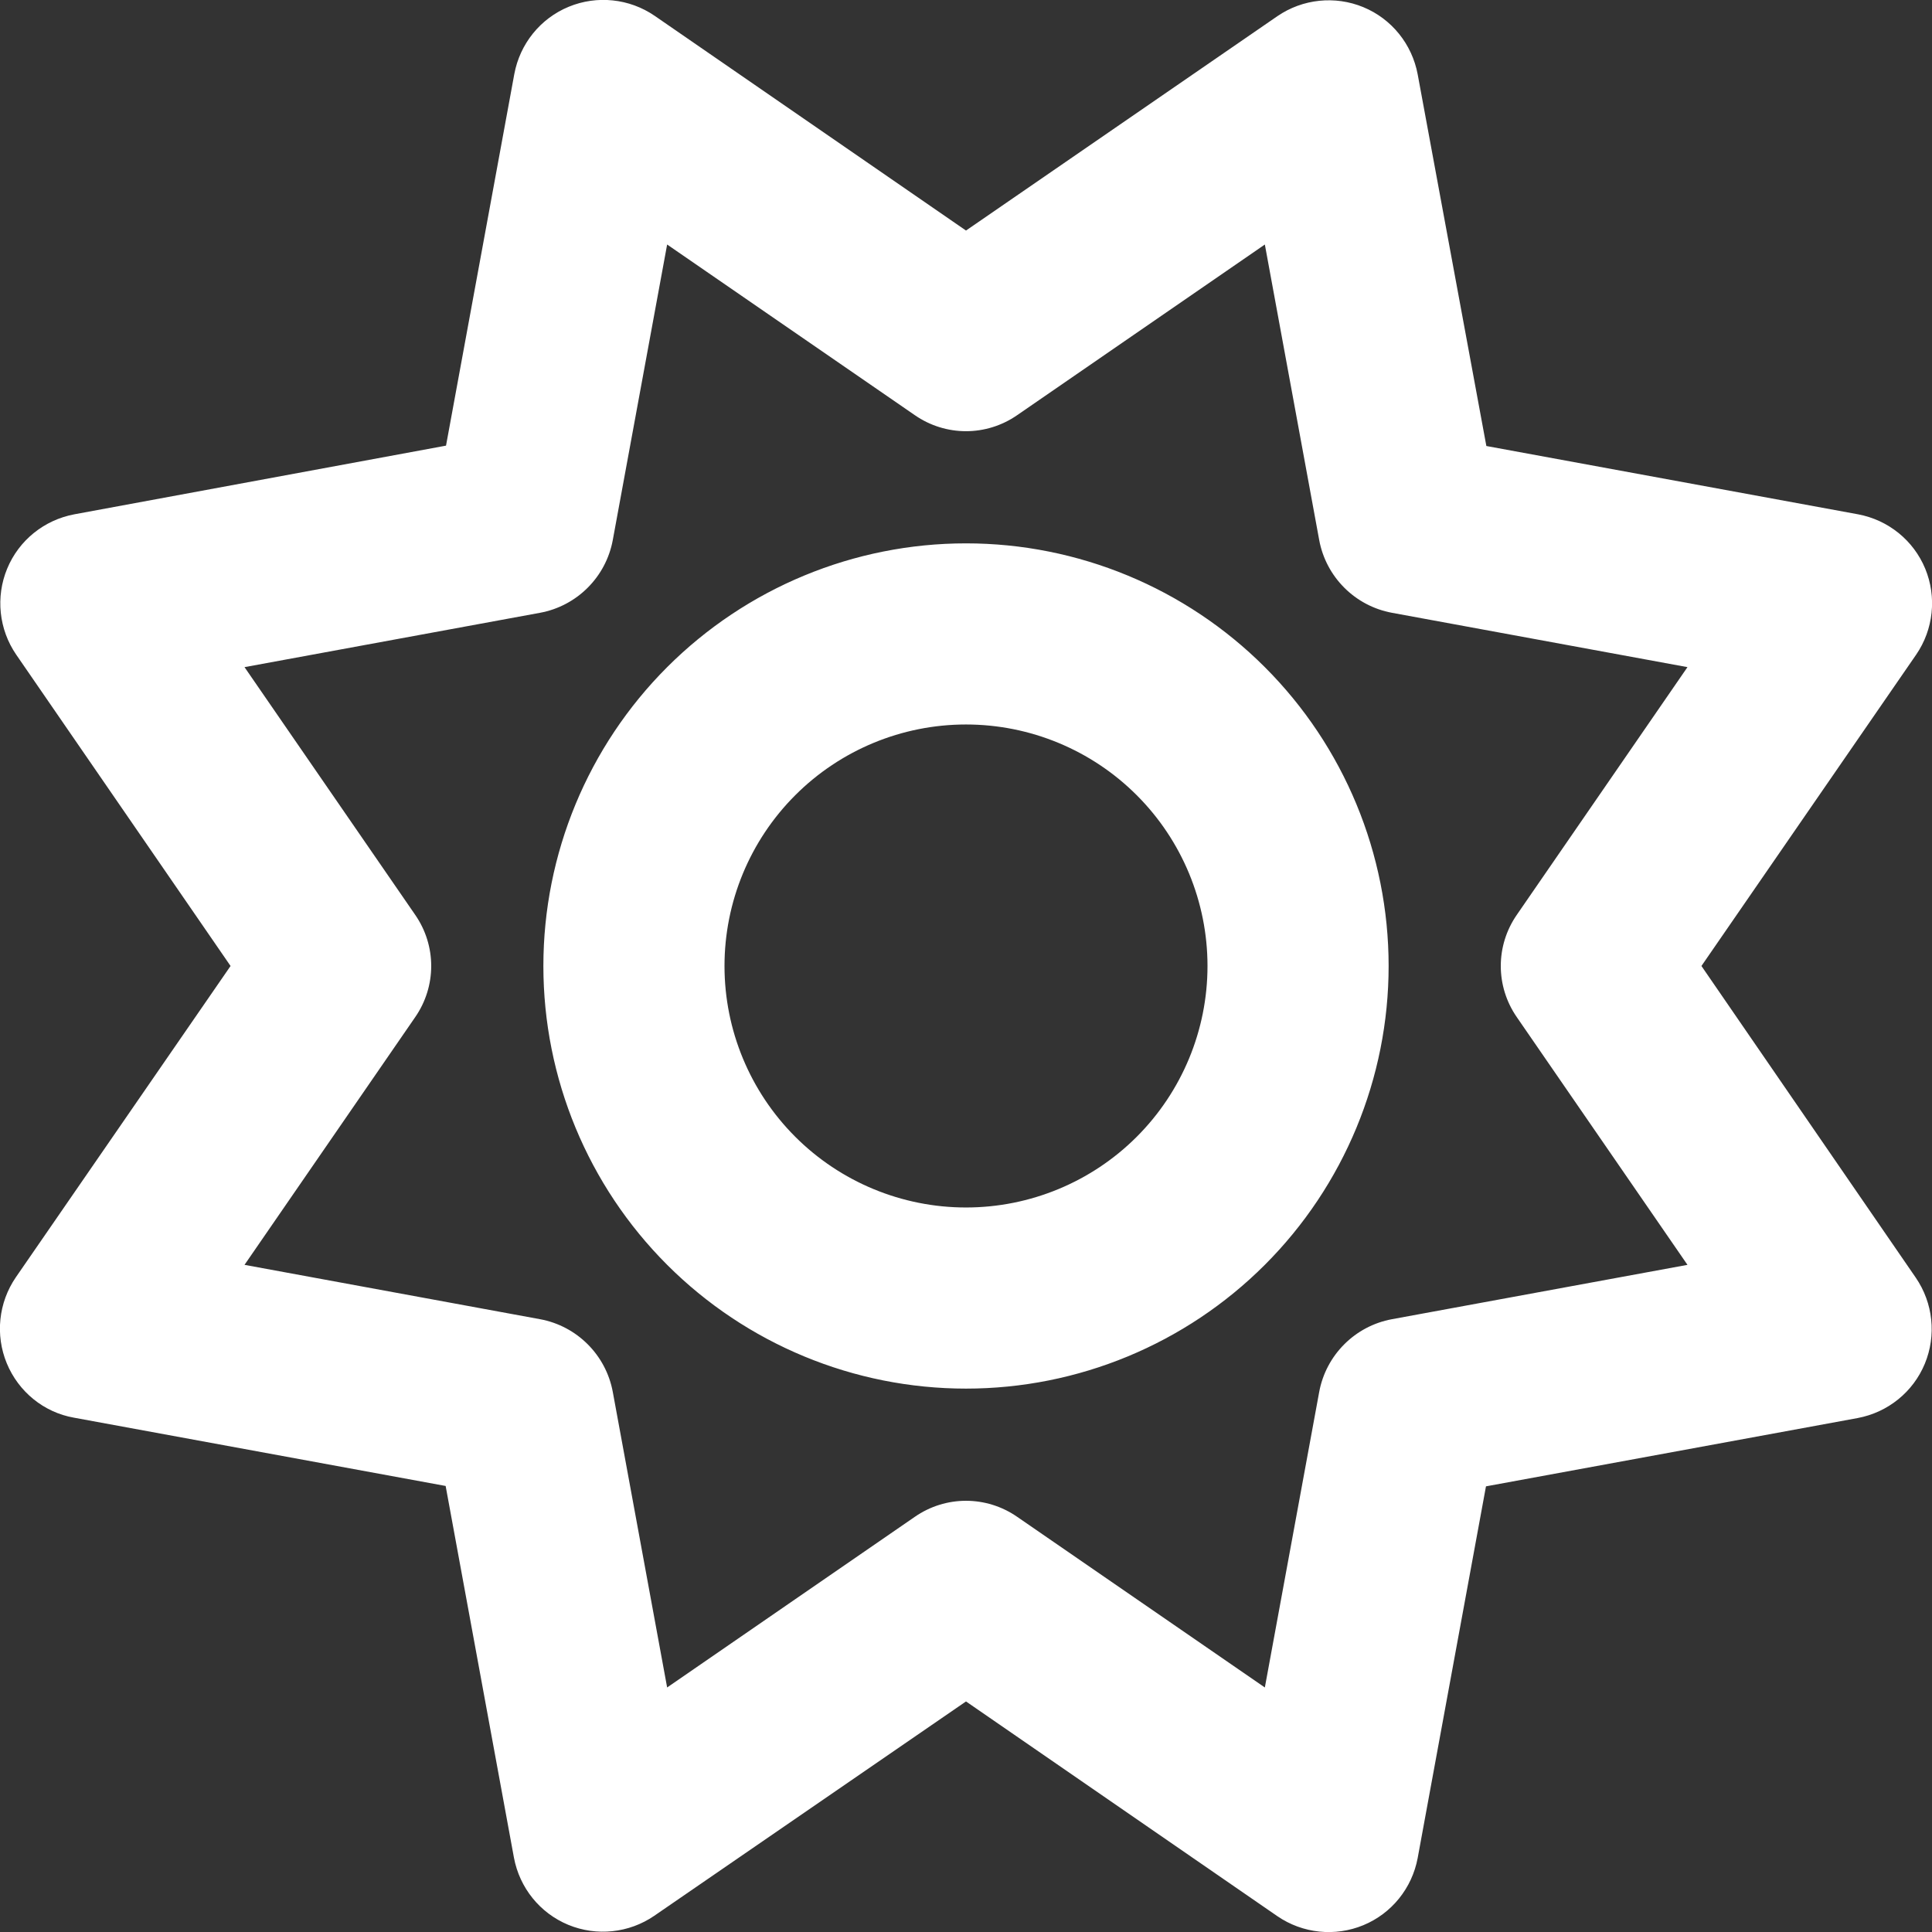 <svg width="136" height="136" viewBox="0 0 136 136" fill="none" xmlns="http://www.w3.org/2000/svg">
<rect x="0" y="0" width="136" height="136" fill="#333333" stroke="none"/>
<g clip-path="url(#clip0_17_28)">
<path d="M99.795 5.232C99.397 3.107 97.962 1.327 95.97 0.504C93.978 -0.319 91.694 -0.08 89.914 1.142L68 16.229L46.086 1.115C44.306 -0.107 42.022 -0.346 40.03 0.478C38.037 1.301 36.603 3.081 36.205 5.206L31.397 31.37L5.233 36.204C3.108 36.602 1.328 38.037 0.505 40.029C-0.319 42.021 -0.08 44.306 1.142 46.085L16.23 67.999L1.115 89.913C-0.106 91.693 -0.345 93.978 0.478 95.97C1.301 97.962 3.081 99.423 5.206 99.795L31.37 104.602L36.178 130.767C36.576 132.892 38.011 134.671 40.003 135.495C41.995 136.318 44.28 136.079 46.059 134.857L68 119.77L89.914 134.884C91.694 136.106 93.978 136.345 95.97 135.521C97.962 134.698 99.397 132.918 99.795 130.793L104.603 104.629L130.767 99.821C132.892 99.423 134.672 97.988 135.495 95.996C136.319 94.004 136.08 91.72 134.858 89.94L119.77 67.999L134.884 46.085C136.106 44.306 136.345 42.021 135.522 40.029C134.698 38.037 132.919 36.602 130.794 36.204L104.63 31.396L99.795 5.232ZM71.612 29.218L89.037 17.212L92.862 38.01C93.341 40.613 95.386 42.659 97.989 43.137L118.787 46.962L106.781 64.387C105.267 66.565 105.267 69.434 106.781 71.612L118.787 89.037L97.989 92.862C95.386 93.34 93.341 95.385 92.862 97.988L89.037 118.787L71.612 106.781C69.434 105.267 66.566 105.267 64.387 106.781L46.962 118.787L43.137 97.988C42.659 95.385 40.614 93.34 38.011 92.862L17.212 89.037L29.219 71.612C30.733 69.434 30.733 66.565 29.219 64.387L17.212 46.962L38.011 43.137C40.614 42.659 42.659 40.613 43.137 38.01L46.962 17.212L64.387 29.218C66.566 30.732 69.434 30.732 71.612 29.218ZM68 97.749C75.89 97.749 83.457 94.615 89.036 89.036C94.615 83.457 97.75 75.89 97.75 67.999C97.75 60.109 94.615 52.542 89.036 46.963C83.457 41.384 75.89 38.249 68 38.249C60.11 38.249 52.543 41.384 46.963 46.963C41.384 52.542 38.25 60.109 38.25 67.999C38.25 75.89 41.384 83.457 46.963 89.036C52.543 94.615 60.11 97.749 68 97.749ZM51 67.999C51 63.491 52.791 59.167 55.979 55.979C59.167 52.79 63.491 50.999 68 50.999C72.508 50.999 76.833 52.79 80.021 55.979C83.209 59.167 85 63.491 85 67.999C85 72.508 83.209 76.832 80.021 80.02C76.833 83.208 72.508 84.999 68 84.999C63.491 84.999 59.167 83.208 55.979 80.02C52.791 76.832 51 72.508 51 67.999Z" fill="white"/>
</g>
<defs>
<clipPath id="clip0_17_28">
<rect width="136" height="136" fill="white"/>
</clipPath>
</defs>
</svg>
